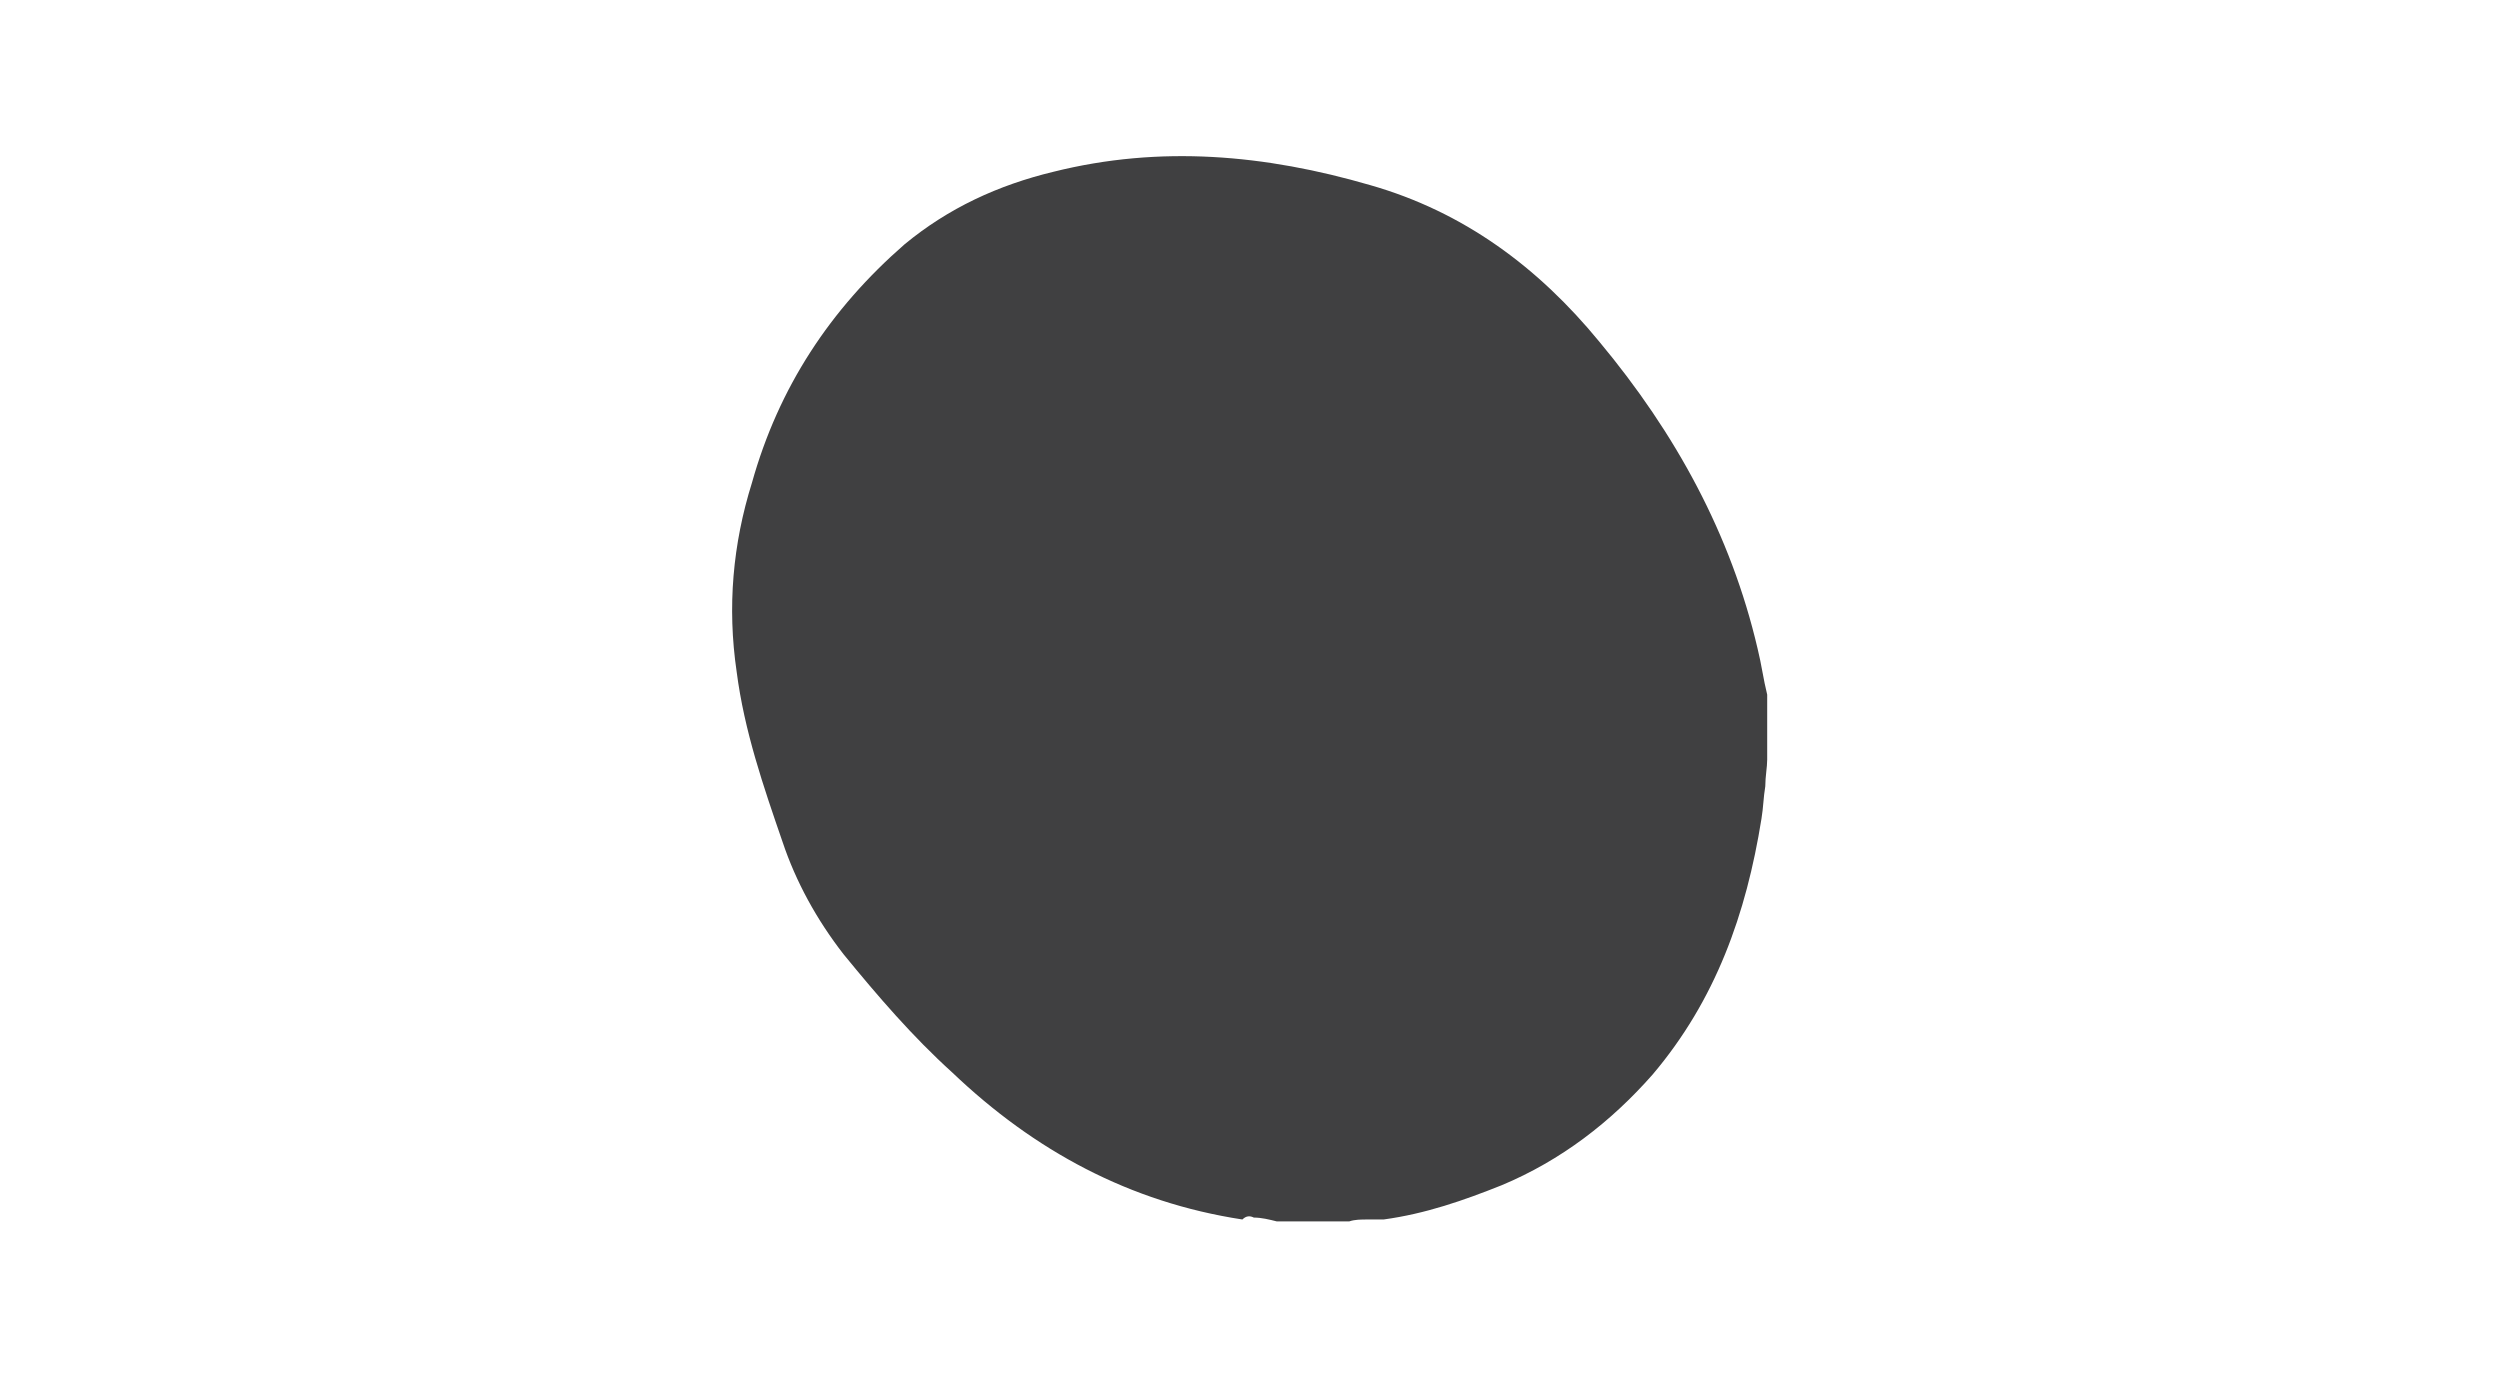 <svg width="131" height="72" viewBox="0 0 131 72" fill="none" xmlns="http://www.w3.org/2000/svg">
<path fill-rule="evenodd" clip-rule="evenodd" d="M65.701 63.801C66.101 63.801 66.501 63.901 66.901 64.001H67.501H68.101H69.501H70.001H70.701C71.001 63.901 71.301 63.901 71.701 63.901C71.901 63.901 72.001 63.901 72.201 63.901C72.301 63.901 72.401 63.901 72.501 63.901C74.701 63.601 76.701 62.901 78.701 62.101C81.801 60.801 84.401 58.801 86.601 56.301C89.901 52.401 91.501 47.901 92.301 42.901C92.401 42.301 92.401 41.801 92.501 41.201C92.501 40.701 92.601 40.201 92.601 39.801V39.301V39.001V38.601V36.901V36.401C92.401 35.601 92.301 34.801 92.101 34.001C90.701 28.001 87.801 22.701 83.801 17.901C80.601 14.001 76.701 11.101 71.801 9.701C66.301 8.101 60.801 7.601 55.201 9.001C52.301 9.701 49.701 10.901 47.401 12.801C43.501 16.201 40.801 20.301 39.401 25.301C38.401 28.501 38.101 31.801 38.601 35.201C39.001 38.301 40.001 41.201 41.001 44.101C41.701 46.201 42.801 48.201 44.201 50.001C46.001 52.201 47.801 54.301 49.901 56.201C54.201 60.301 59.201 63.001 65.101 63.901C65.301 63.701 65.501 63.701 65.701 63.801Z" fill="#404041"/>
</svg>
